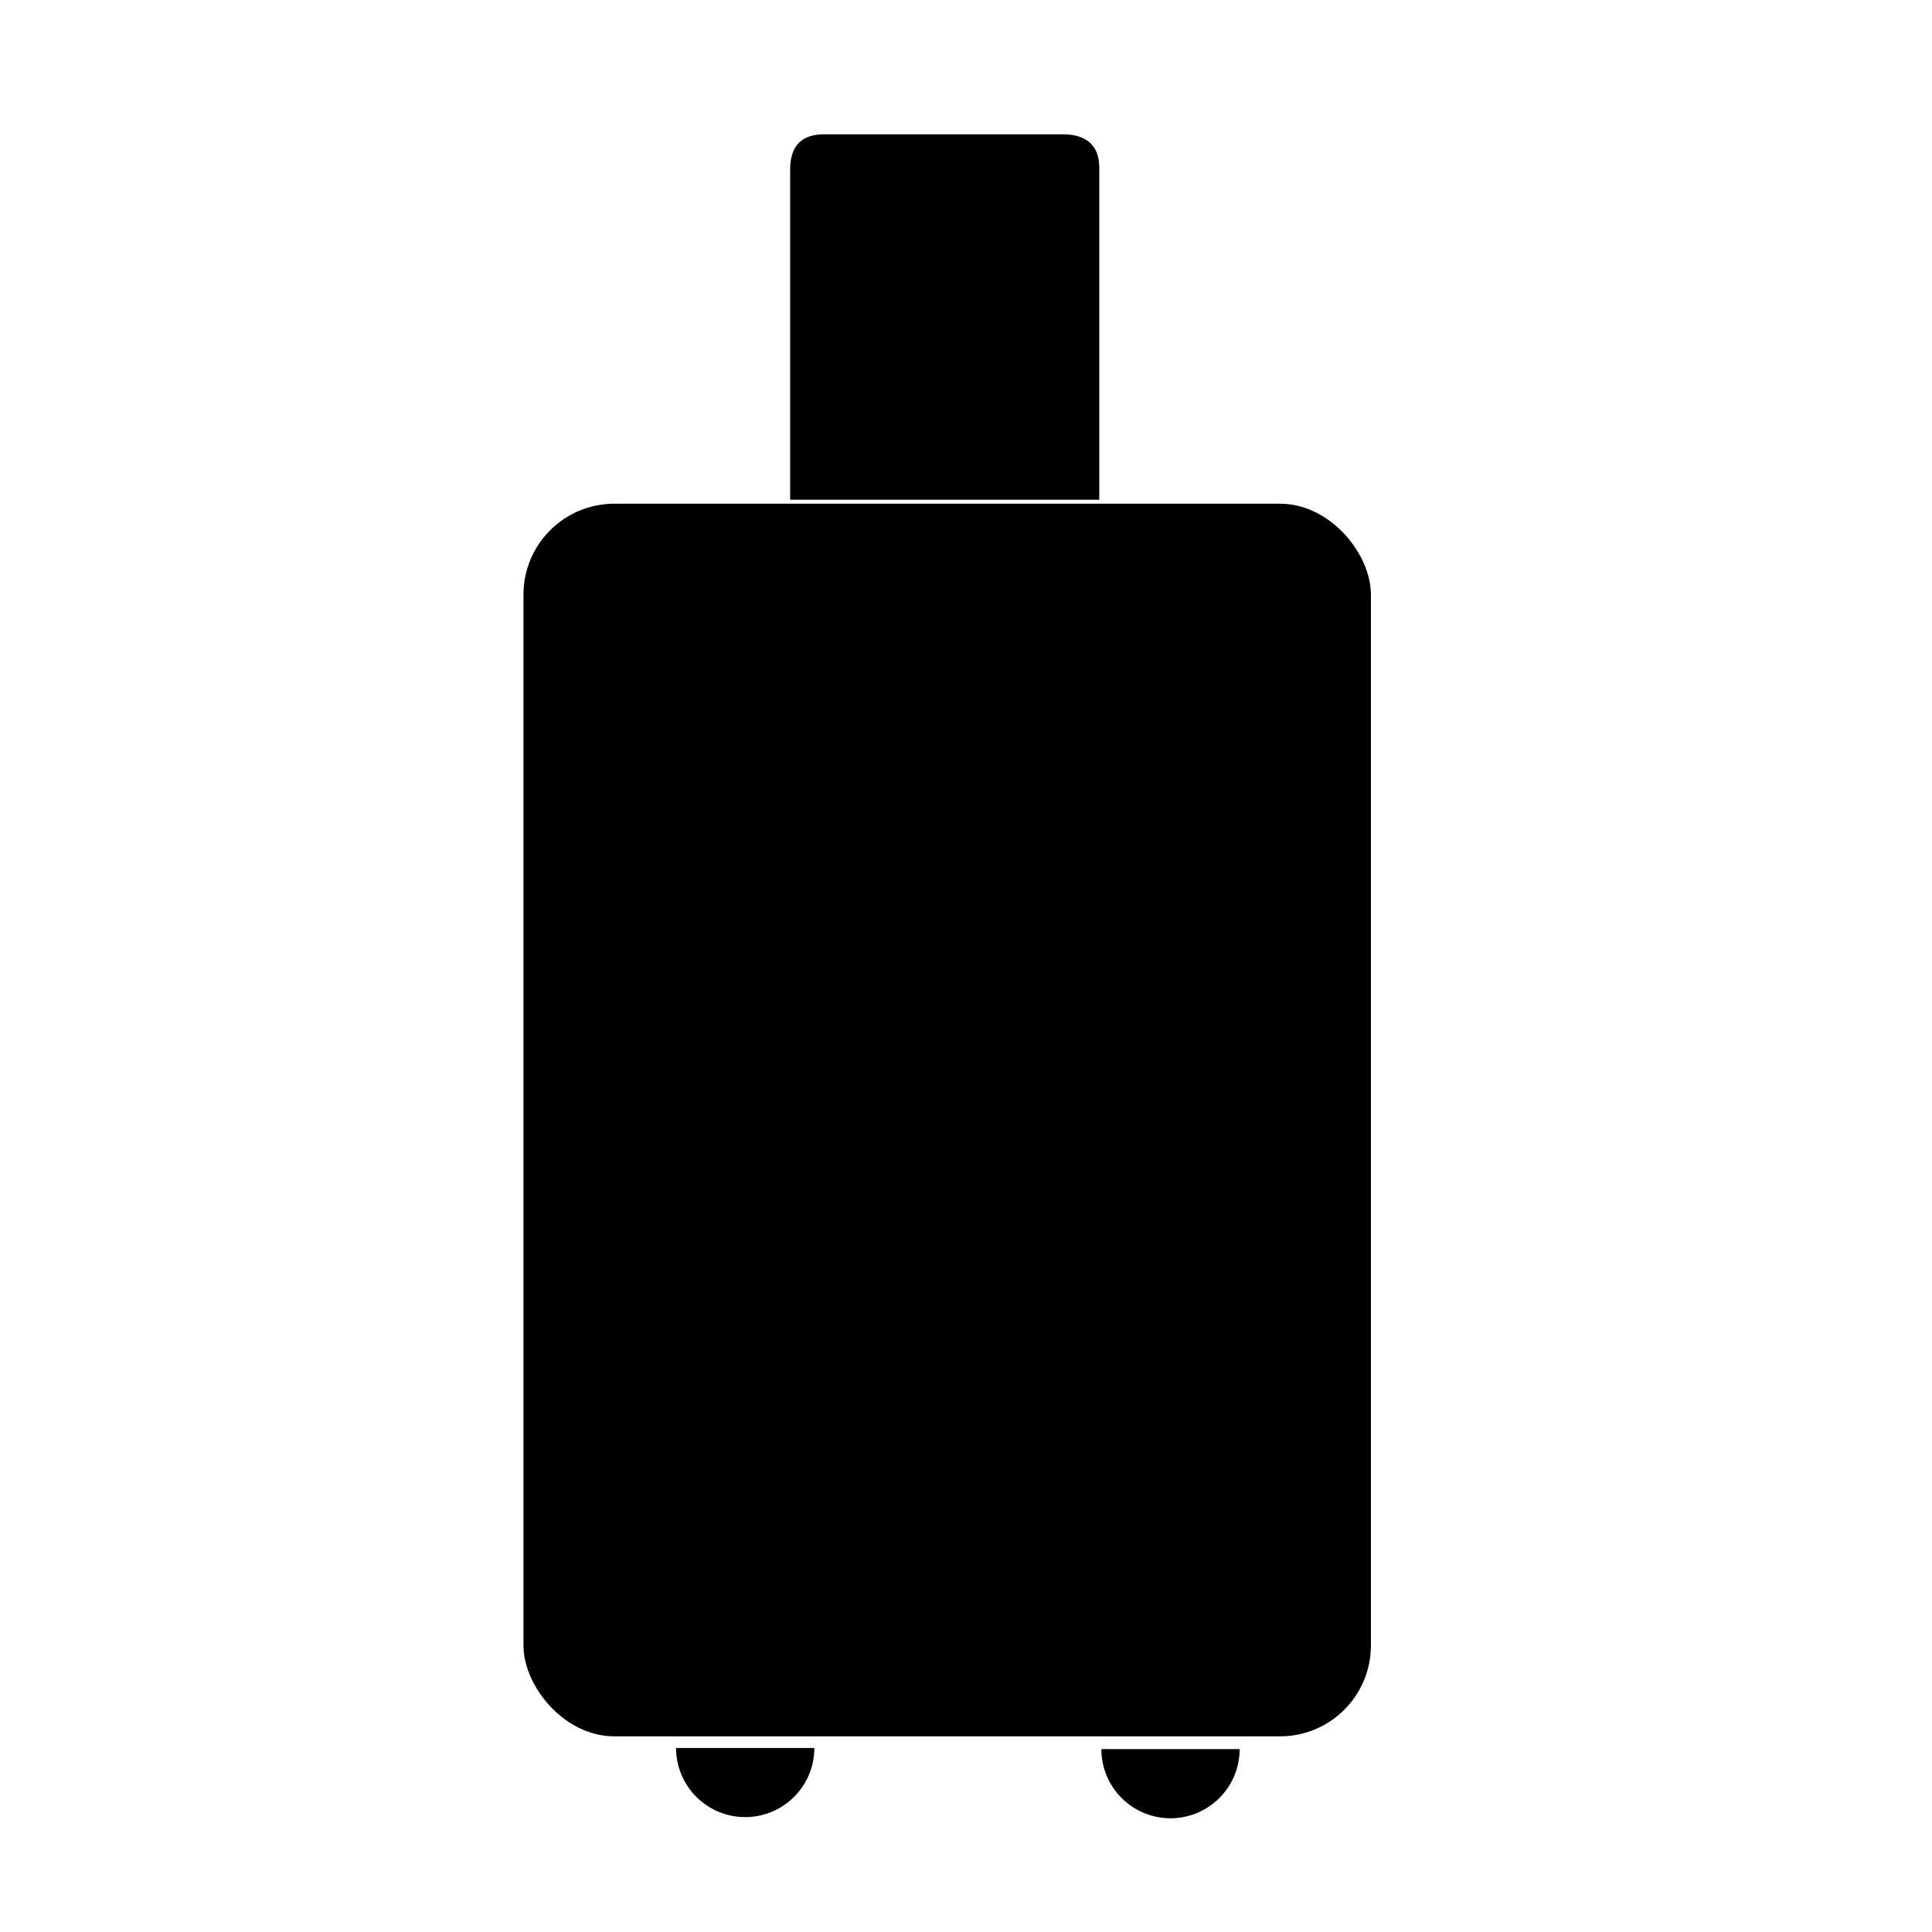 <svg version="1.1" viewBox="0 0 100 100" xmlns="http://www.w3.org/2000/svg">
  <rect x="27.095" y="26.072" width="43.863" height="63.801" ry="4.703" style="fill-rule:evenodd"/>
  <path d="m40.898 25.868v-17.075c-0.003-1.198 0.549-1.869 1.84-1.84h12.372c1.096 0.026 1.819 0.569 1.789 1.789v17.126"/>
  <path d="m51.355 56.627 5.503 3.087 5.321-9.493-11.977-6.562-3.525 6.143"/>
  <circle cx="44.253" cy="56.489" r="7.049" style="fill-rule:evenodd"/>
  <path d="m59.284 32.173v16.339"/>
  <path d="m59.284 56.062v25.345"/>
  <path d="m38.39 32.1v20.243"/>
  <path d="m38.39 60.513v20.533"/>
  <path d="m49.09 32.389v12.797"/>
  <path d="m48.873 61.815v19.304"/>
  <path d="m42.15 90.474a3.579 3.579 0 0 1-1.789 3.099 3.579 3.579 0 0 1-3.579 0 3.579 3.579 0 0 1-1.789-3.099" style="fill-rule:evenodd"/>
  <path d="m64.164 90.534a3.579 3.579 0 0 1-1.789 3.099 3.579 3.579 0 0 1-3.579 0 3.579 3.579 0 0 1-1.789-3.099" style="fill-rule:evenodd"/>
</svg>
